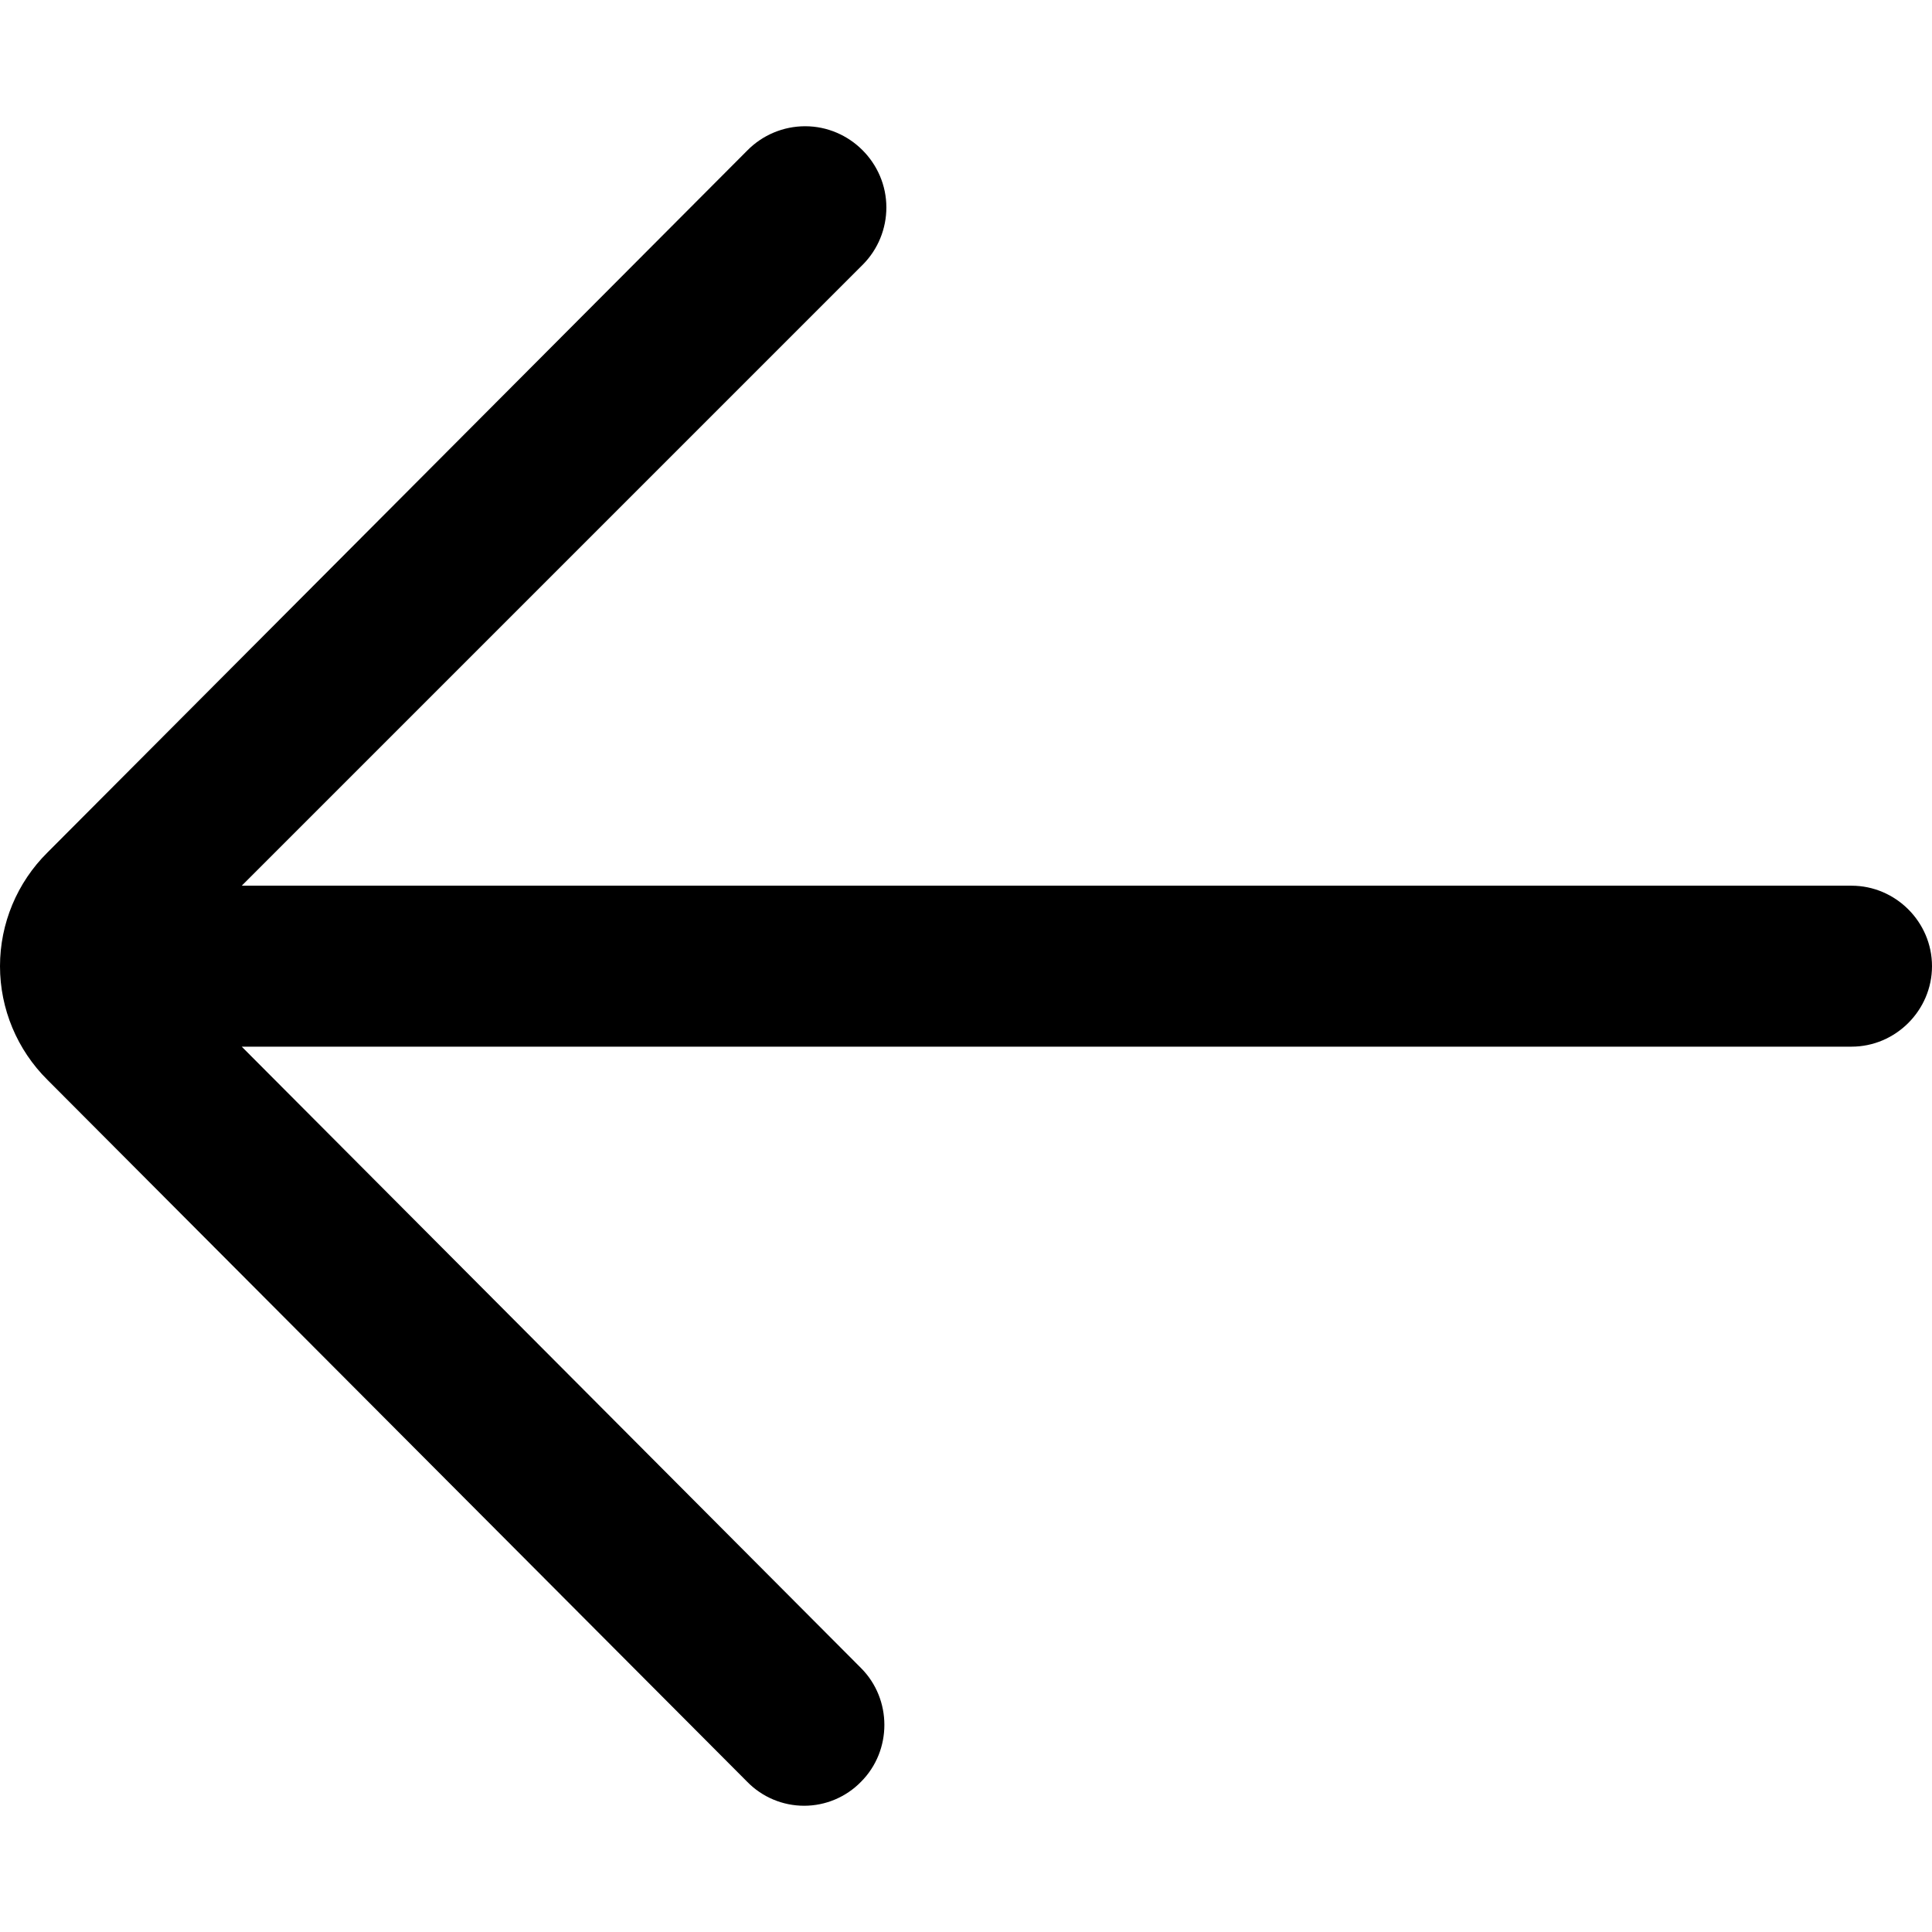 <?xml version="1.0" encoding="UTF-8" standalone="no"?><!DOCTYPE svg PUBLIC "-//W3C//DTD SVG 1.1//EN" "http://www.w3.org/Graphics/SVG/1.1/DTD/svg11.dtd"><svg width="100%" height="100%" viewBox="0 0 32 32" version="1.1" xmlns="http://www.w3.org/2000/svg" xmlns:xlink="http://www.w3.org/1999/xlink" xml:space="preserve" style="fill-rule:evenodd;clip-rule:evenodd;stroke-linejoin:round;stroke-miterlimit:1.414;"><rect id="Rectangle-path" x="0" y="0.035" width="32" height="32" style="fill:none;"/><path d="M0.787,17.887l11.589,11.625c0.248,0.254 0.588,0.397 0.943,0.397c0.354,0 0.694,-0.143 0.942,-0.397c0.516,-0.517 0.516,-1.367 0,-1.884l-10.257,-10.292l26.663,0c0.731,0 1.333,-0.602 1.333,-1.333c0,-0.732 -0.602,-1.333 -1.333,-1.333l-26.663,0l10.292,-10.292c0.247,-0.251 0.385,-0.59 0.385,-0.942c0,-0.738 -0.607,-1.345 -1.345,-1.345c-0.361,0 -0.707,0.145 -0.96,0.403l-11.589,11.625c-0.503,0.497 -0.787,1.176 -0.787,1.884c0,0.707 0.284,1.386 0.787,1.884Z" style="fill-rule:nonzero;"/></svg>